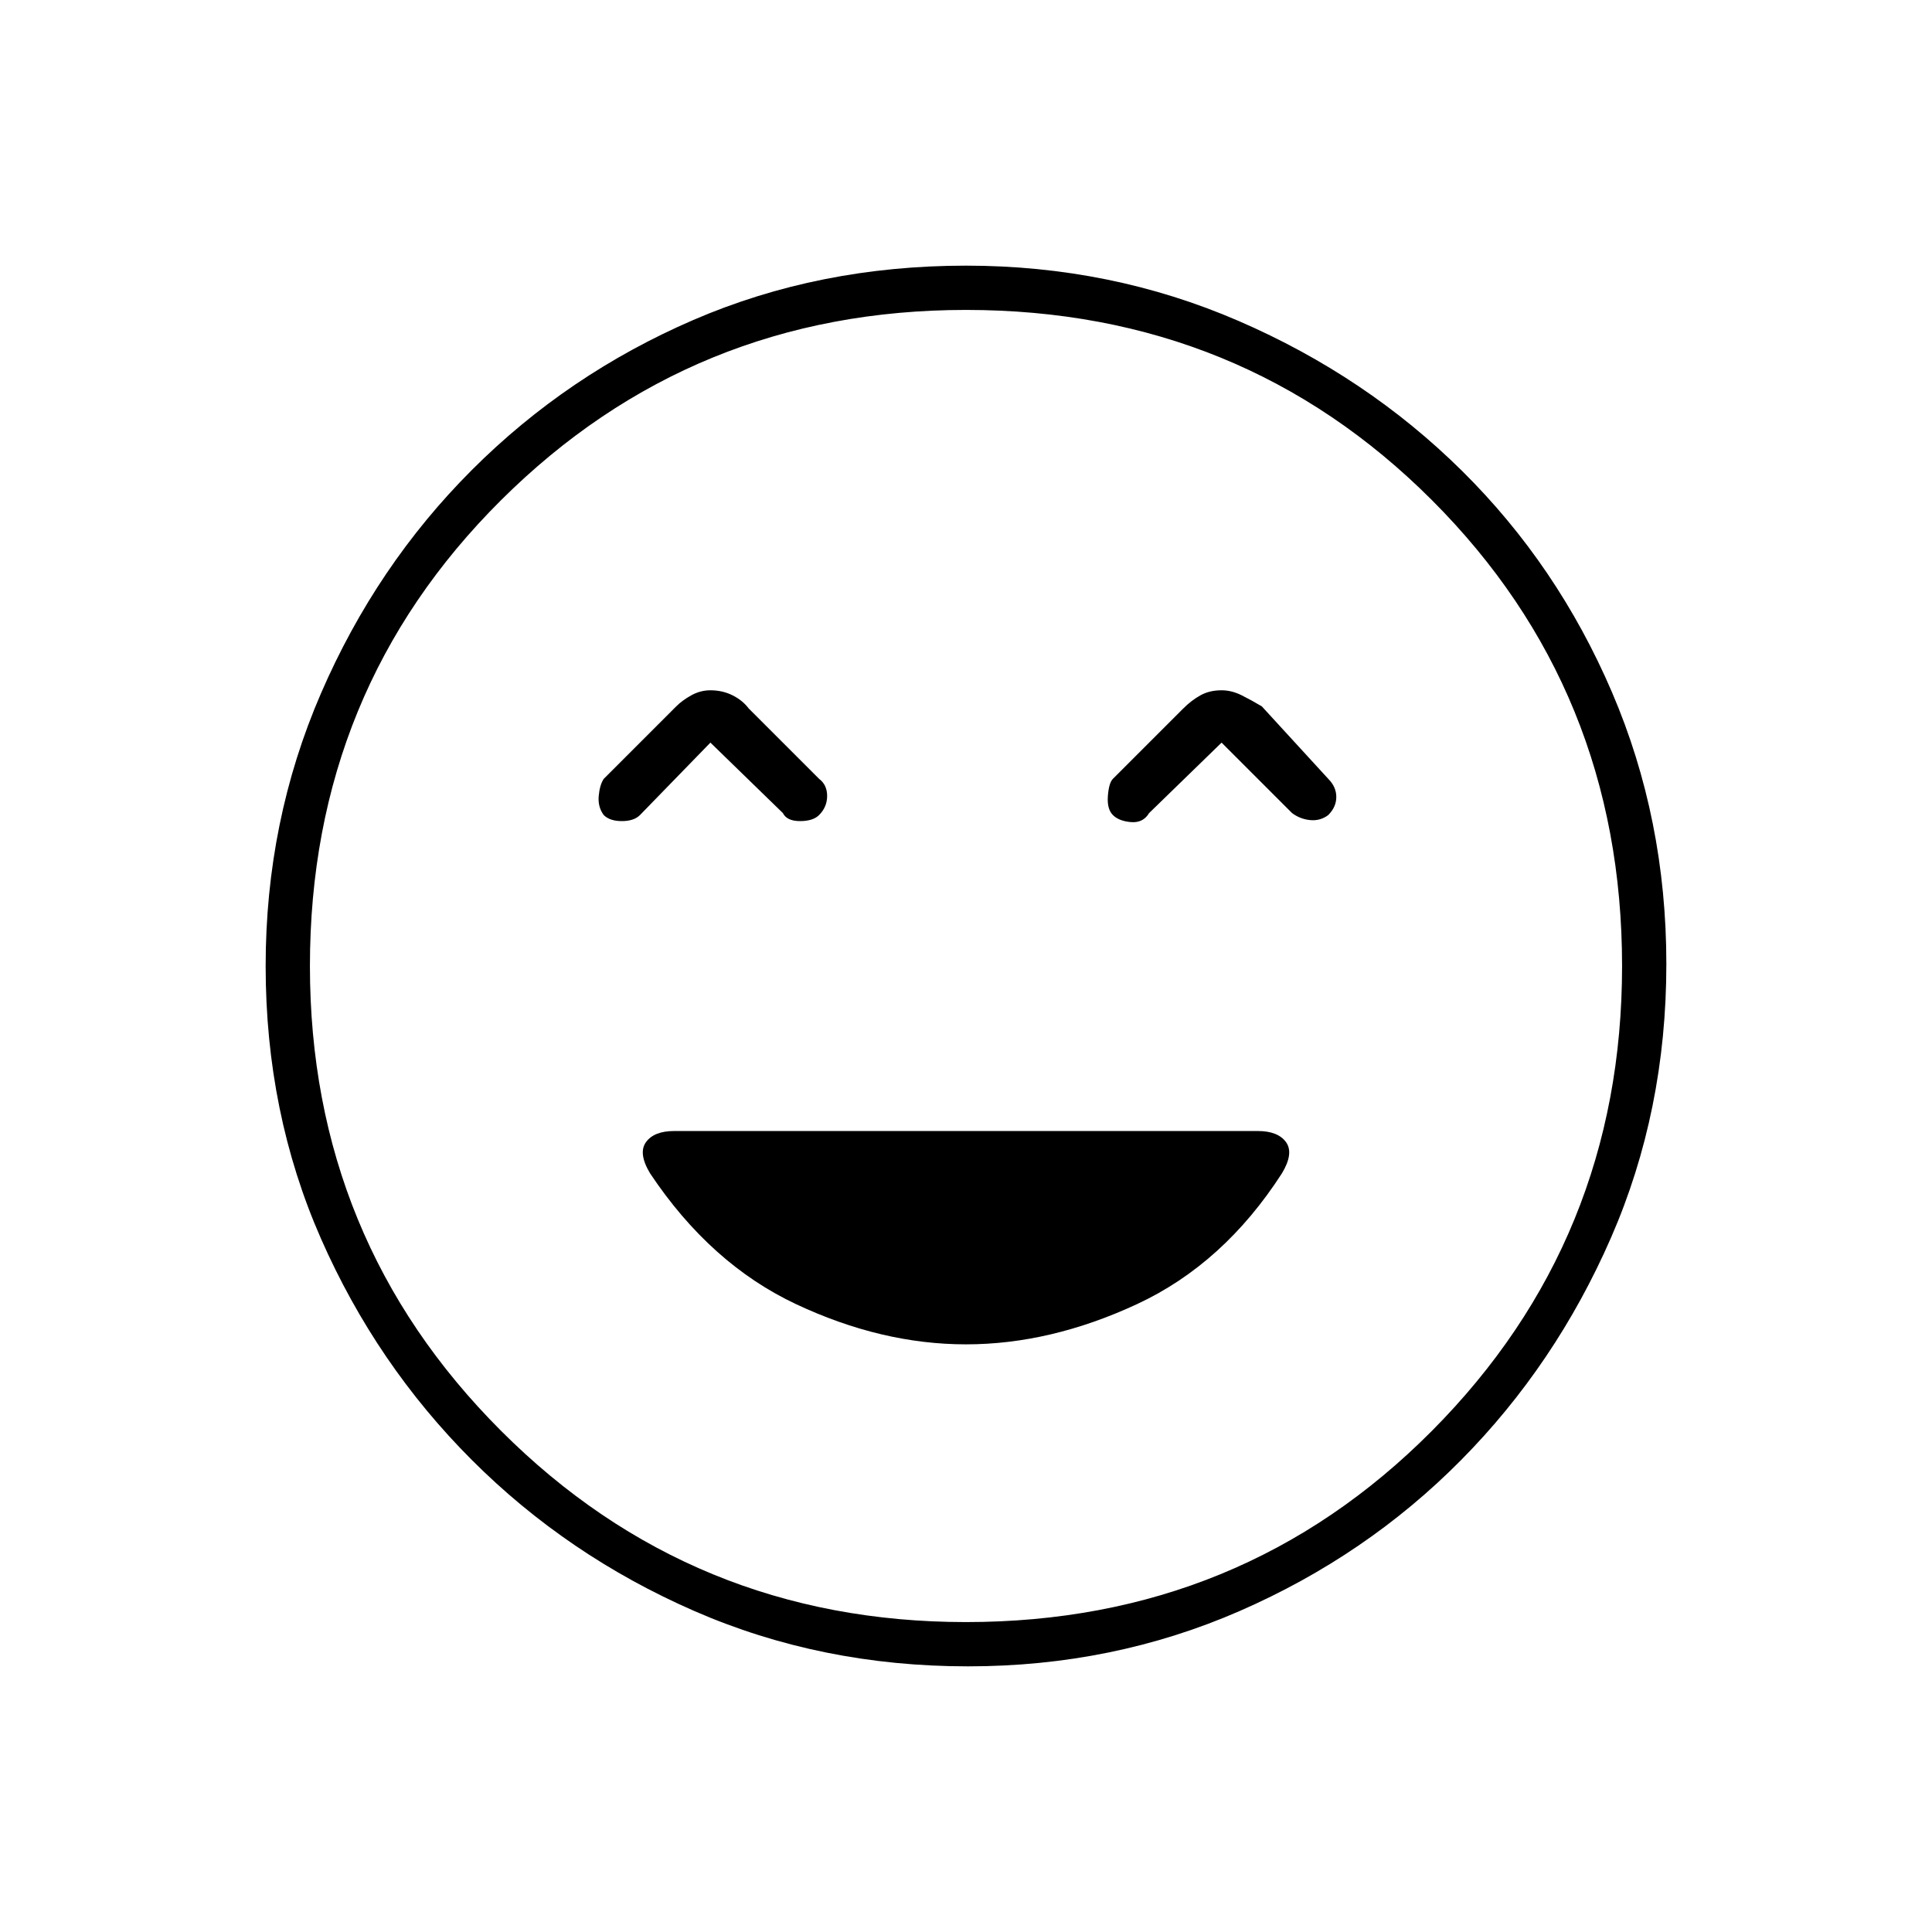 <svg xmlns="http://www.w3.org/2000/svg" height="48" width="48"><path d="M15 20.25q.15.15.45.15.3 0 .45-.15l1.75-1.8 1.8 1.75q.1.2.425.2.325 0 .475-.15.2-.2.2-.475 0-.275-.2-.425L18.6 17.6q-.15-.2-.4-.325t-.55-.125q-.25 0-.475.125-.225.125-.375.275l-1.8 1.8q-.1.15-.125.425-.025.275.125.475Zm12.65 0q.15.15.45.175.3.025.45-.225l1.8-1.75 1.75 1.75q.2.15.45.175.25.025.45-.125.2-.2.2-.45t-.2-.45l-1.65-1.8q-.25-.15-.5-.275-.25-.125-.5-.125-.3 0-.525.125-.225.125-.425.325l-1.75 1.75q-.1.1-.125.425-.025.325.125.475Zm-3.6 21.15q-3.65 0-6.8-1.375t-5.525-3.75q-2.375-2.375-3.75-5.5T6.6 24q0-3.6 1.375-6.775 1.375-3.175 3.75-5.55t5.5-3.725Q20.35 6.6 24 6.6q3.6 0 6.775 1.375 3.175 1.375 5.55 3.725t3.725 5.5q1.35 3.15 1.35 6.75 0 3.65-1.375 6.8T36.3 36.275q-2.35 2.375-5.5 3.75T24.05 41.4ZM24 24Zm0 16.3q6.85 0 11.575-4.75T40.3 24q0-6.85-4.725-11.575T24 7.7q-6.8 0-11.55 4.725Q7.7 17.15 7.7 24q0 6.8 4.75 11.55Q17.2 40.3 24 40.3Zm0-6.9q2.1 0 4.25-1t3.6-3.25q.3-.5.1-.775-.2-.275-.7-.275h-14.5q-.5 0-.7.275-.2.275.1.775 1.5 2.25 3.625 3.25t4.225 1Z"/></svg>